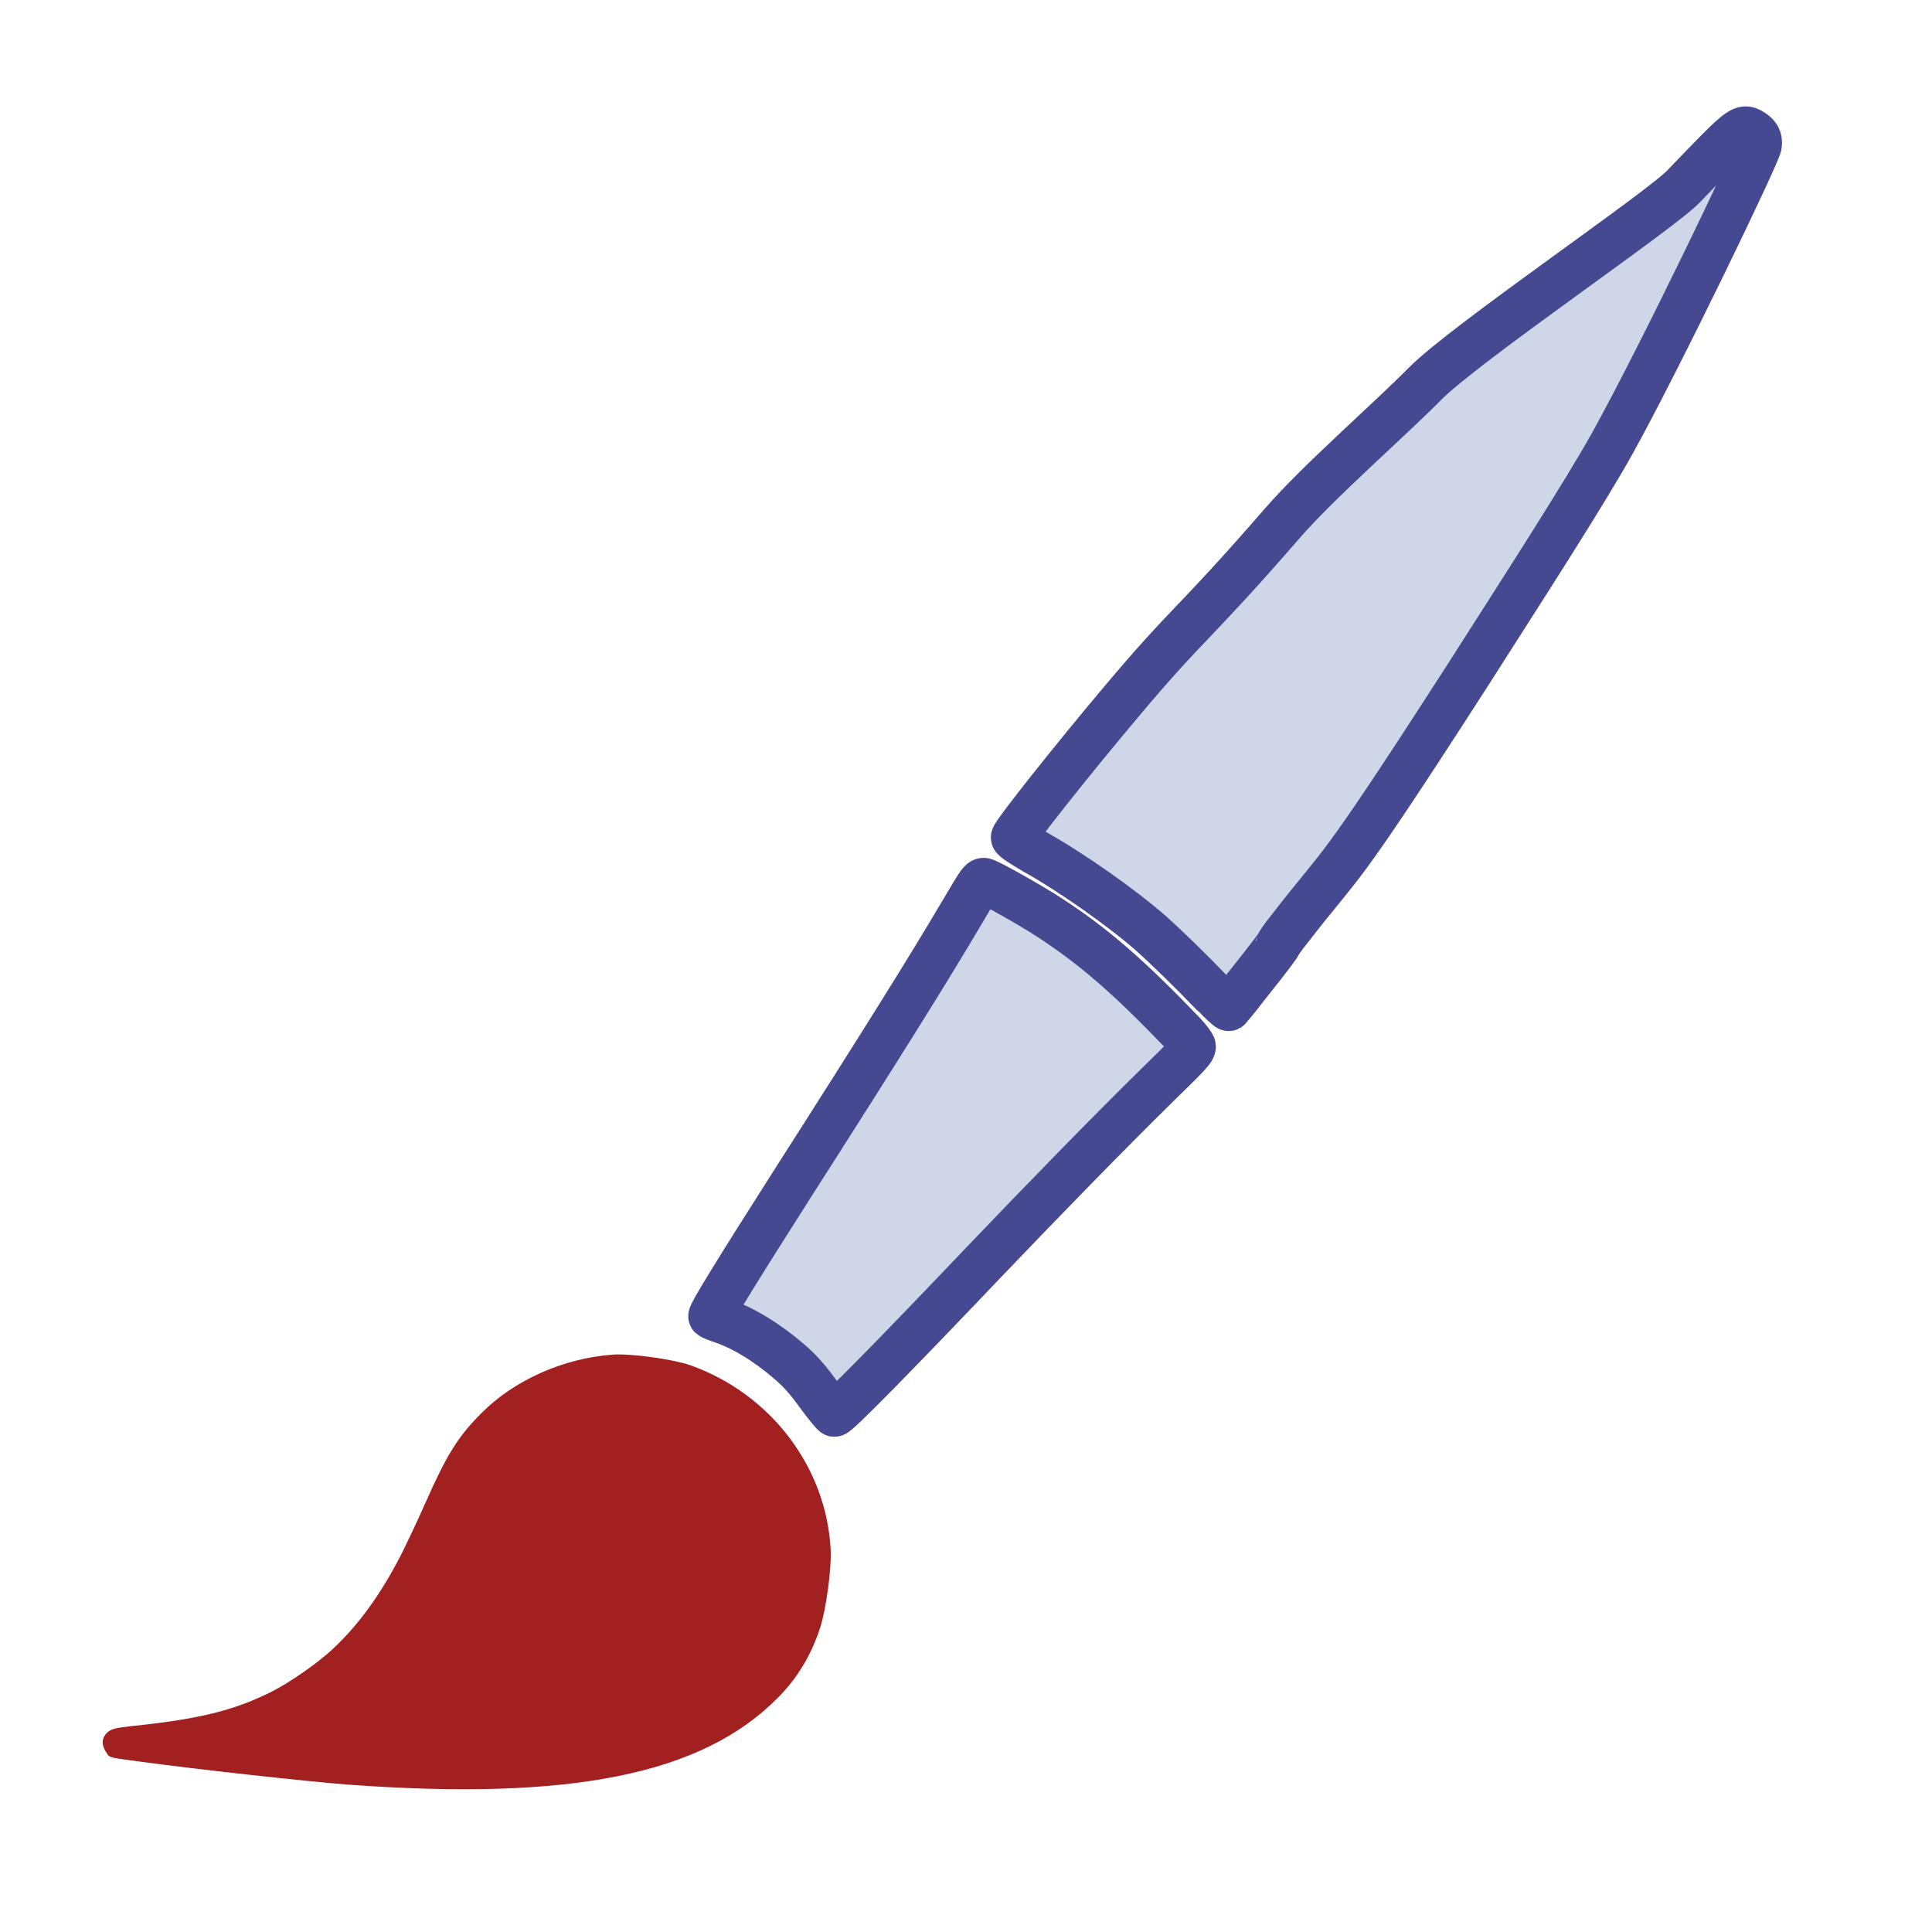 <?xml version="1.0" encoding="UTF-8" standalone="no"?>
<!-- Created with Inkscape (http://www.inkscape.org/) -->

<svg
   width="16"
   height="16"
   viewBox="0 0 4.233 4.233"
   version="1.1"
   id="svg5"
   xml:space="preserve"
   xmlns="http://www.w3.org/2000/svg"
   xmlns:svg="http://www.w3.org/2000/svg"><defs
     id="defs2" /><path
     style="fill:#cfd6e8;stroke-width:0.1;fill-opacity:1;stroke:#454992;stroke-opacity:1;stroke-dasharray:none;stroke-linejoin:round;stroke-linecap:round"
     d="m 1.791,3.052 c -0.024,-0.033 -0.041,-0.051 -0.062,-0.069 -0.05,-0.043 -0.103,-0.075 -0.149,-0.09 -0.012,-0.004 -0.021,-0.008 -0.022,-0.009 -0.002,-0.004 0.055,-0.097 0.178,-0.29 0.204,-0.319 0.304,-0.48 0.37,-0.592 0.045,-0.076 0.044,-0.075 0.054,-0.071 0.019,0.008 0.099,0.053 0.139,0.079 0.098,0.064 0.172,0.128 0.294,0.255 0.012,0.013 0.021,0.025 0.021,0.028 -7.418e-4,0.007 -0.004,0.012 -0.079,0.085 C 2.432,2.479 2.281,2.634 2.155,2.766 1.958,2.973 1.834,3.099 1.828,3.098 1.826,3.097 1.809,3.077 1.791,3.052 Z M 2.656,2.176 C 2.606,2.124 2.552,2.072 2.523,2.046 2.458,1.989 2.349,1.912 2.265,1.865 2.241,1.851 2.221,1.838 2.221,1.835 2.22,1.828 2.35,1.664 2.458,1.536 2.605,1.361 2.612,1.374 2.81,1.146 2.89,1.054 3.043,0.921 3.122,0.841 3.21,0.752 3.638,0.462 3.689,0.408 3.813,0.279 3.817,0.275 3.838,0.288 c 0.013,0.008 0.018,0.016 0.016,0.03 C 3.852,0.336 3.641,0.775 3.535,0.967 3.472,1.081 3.332,1.297 3.216,1.479 2.916,1.945 2.949,1.875 2.824,2.037 c -0.013,0.016 -0.023,0.031 -0.023,0.032 -3.21e-4,0.002 -0.013,0.02 -0.072,0.094 -0.019,0.025 -0.036,0.045 -0.037,0.046 -0.001,5.469e-4 -0.017,-0.014 -0.035,-0.033 z"
     id="path395" /><path
     d="m 0.235,3.843 c -0.014,-0.02 -0.013,-0.035 0.001,-0.048 0.009,-0.007 0.016,-0.009 0.051,-0.013 0.147,-0.015 0.225,-0.034 0.307,-0.075 0.04,-0.02 0.102,-0.063 0.135,-0.094 0.057,-0.053 0.106,-0.121 0.151,-0.209 0.009,-0.018 0.033,-0.068 0.052,-0.111 0.046,-0.104 0.071,-0.145 0.122,-0.196 0.072,-0.073 0.18,-0.121 0.288,-0.129 0.04,-0.003 0.132,0.01 0.17,0.023 0.177,0.063 0.299,0.224 0.308,0.405 0.002,0.041 -0.01,0.13 -0.023,0.17 -0.019,0.059 -0.05,0.111 -0.092,0.153 C 1.539,3.888 1.251,3.946 0.761,3.91 0.68,3.904 0.426,3.876 0.309,3.86 c -0.067,-0.009 -0.069,-0.009 -0.074,-0.017 z"
     style="fill:#a32020;stroke-width:0.003;fill-opacity:1"
     id="path501" /></svg>
